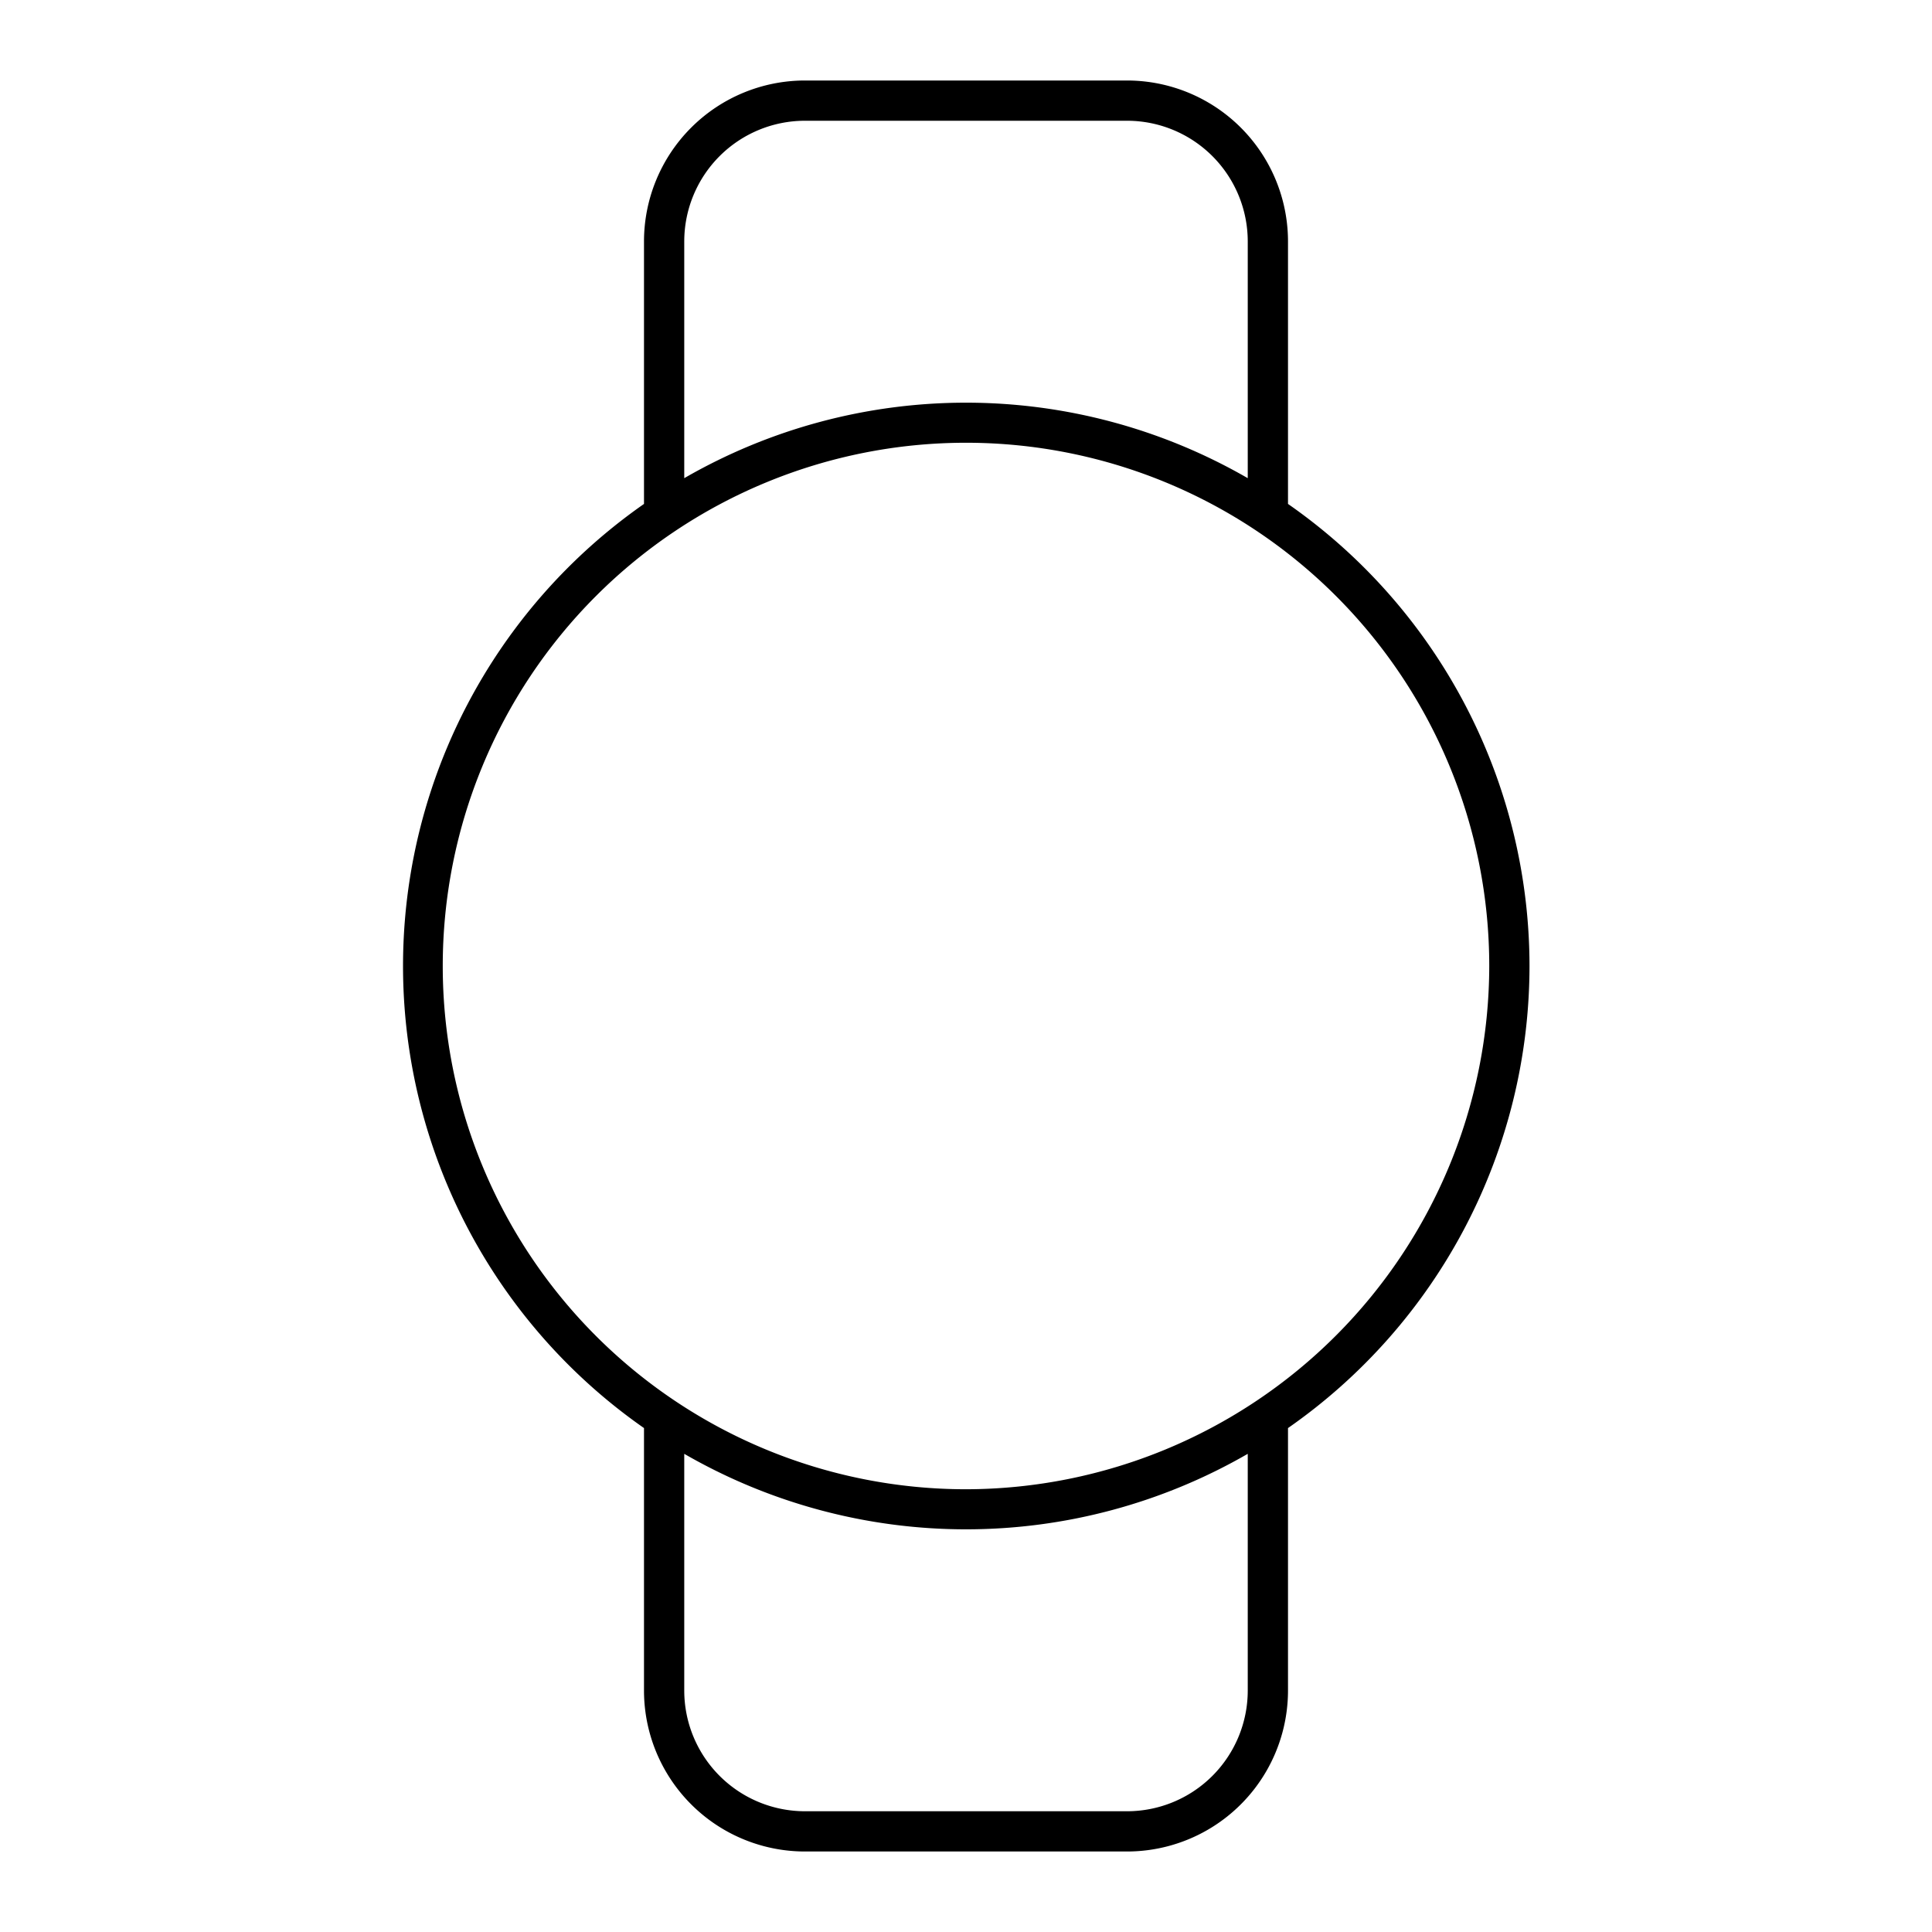 <svg id="Layer_1" data-name="Layer 1" xmlns="http://www.w3.org/2000/svg" viewBox="0 0 24 24"><title>iconoteka_smartwatch-round_l_s</title><path d="M19,12a7,7,0,0,0-3-5.74V3a2,2,0,0,0-2-2H10A2,2,0,0,0,8,3V6.26A7,7,0,0,0,8,17.74V21a2,2,0,0,0,2,2h4a2,2,0,0,0,2-2V17.74A7,7,0,0,0,19,12ZM8.5,3A1.5,1.5,0,0,1,10,1.5h4A1.5,1.5,0,0,1,15.5,3V5.94a7,7,0,0,0-7,0Zm7,18A1.5,1.5,0,0,1,14,22.5H10A1.5,1.5,0,0,1,8.5,21V18.06a7,7,0,0,0,7,0ZM12,18.5A6.5,6.5,0,1,1,18.5,12,6.51,6.51,0,0,1,12,18.5Z"/></svg>